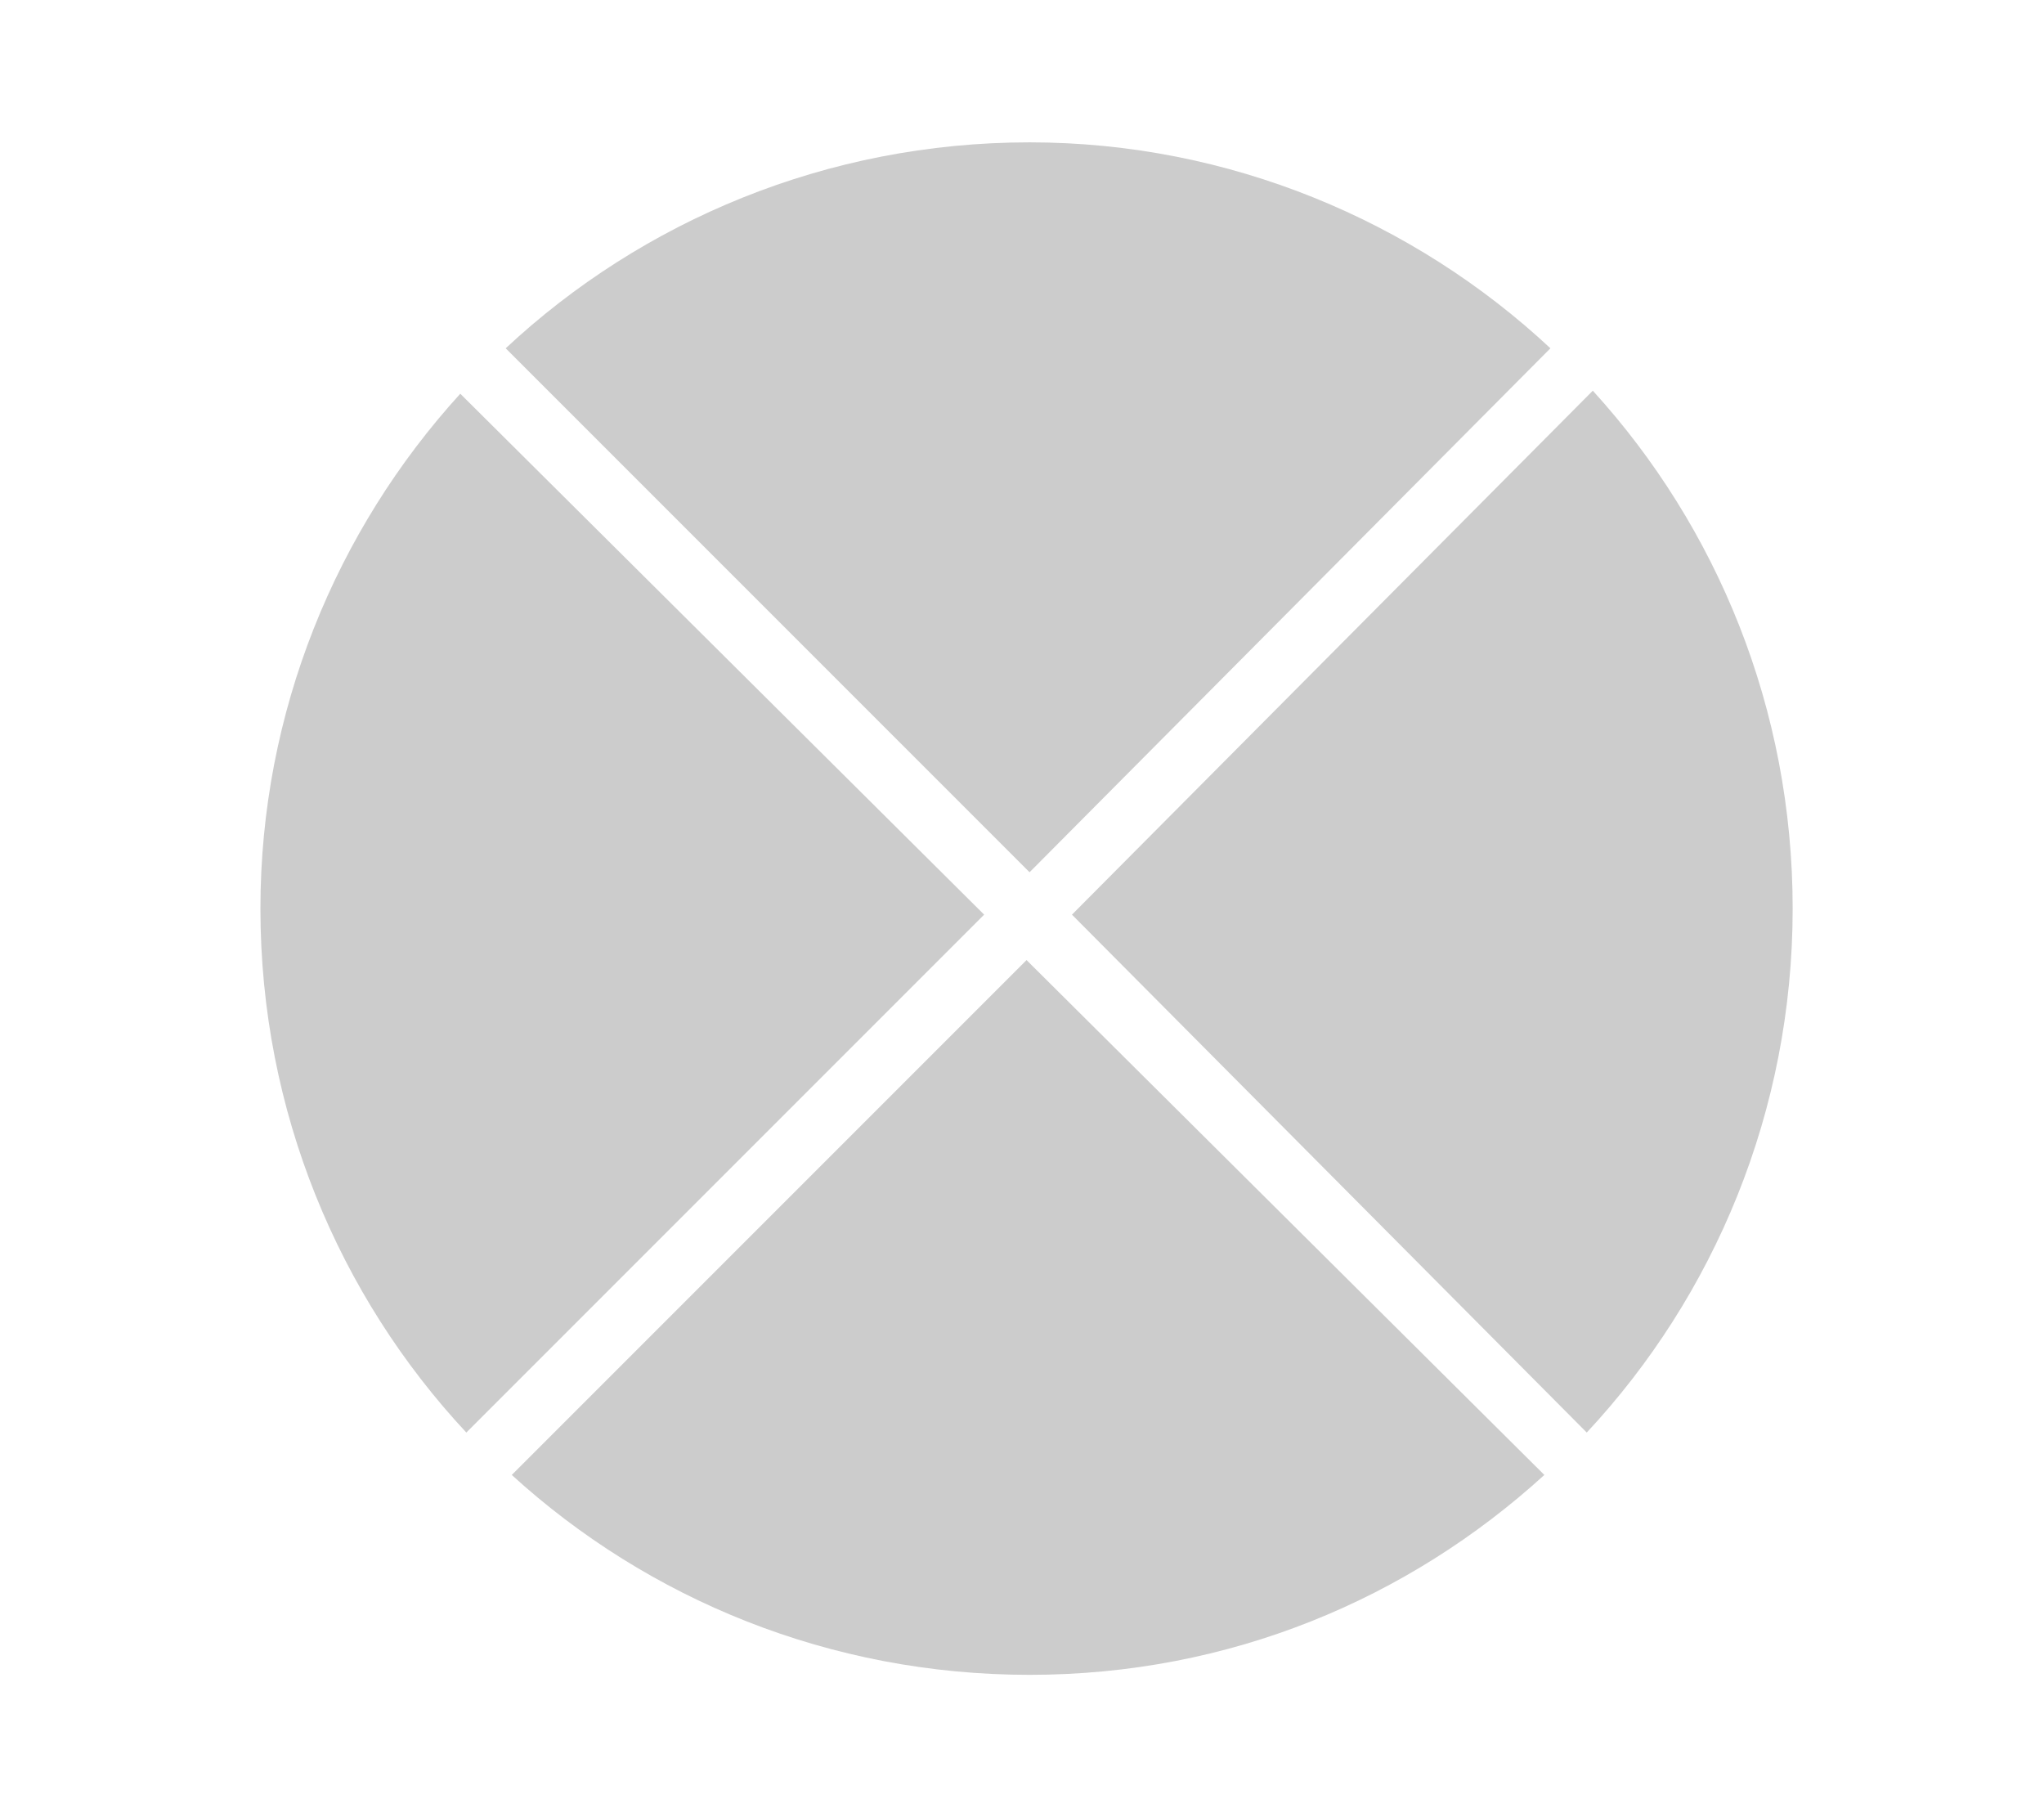 <?xml version="1.0" encoding="utf-8"?>
<!-- Generator: Adobe Illustrator 19.0.0, SVG Export Plug-In . SVG Version: 6.00 Build 0)  -->
<svg version="1.1" id="Layer_1" xmlns="http://www.w3.org/2000/svg" xmlns:xlink="http://www.w3.org/1999/xlink" x="0px" y="0px"
	 viewBox="0 0 67.5 60" style="enable-background:new 0 0 67.5 60;" xml:space="preserve">
<style type="text/css">
	.st0{fill:#CCCCCC;}
</style>
<g id="XMLID_2_">
	<path id="XMLID_3_" class="st0" d="M51.2,11.5C46.7,7.3,40.6,4.7,34,4.7c-6.7,0-12.8,2.6-17.3,6.8l17.3,17.3L51.2,11.5z"/>
	<path id="XMLID_6_" class="st0" d="M16.9,48.7c4.5,4.1,10.5,6.6,17.1,6.6c6.6,0,12.5-2.5,17-6.6L33.9,31.7L16.9,48.7z"/>
	<path id="XMLID_7_" class="st0" d="M52.4,47.3c4.2-4.5,6.8-10.6,6.8-17.3c0-6.6-2.5-12.6-6.6-17.1L35.4,30.2L52.4,47.3z"/>
	<path id="XMLID_8_" class="st0" d="M15.2,13c-4.1,4.5-6.6,10.5-6.6,17c0,6.7,2.6,12.8,6.8,17.3l17.1-17.1L15.2,13z"/>
</g>
</svg>
